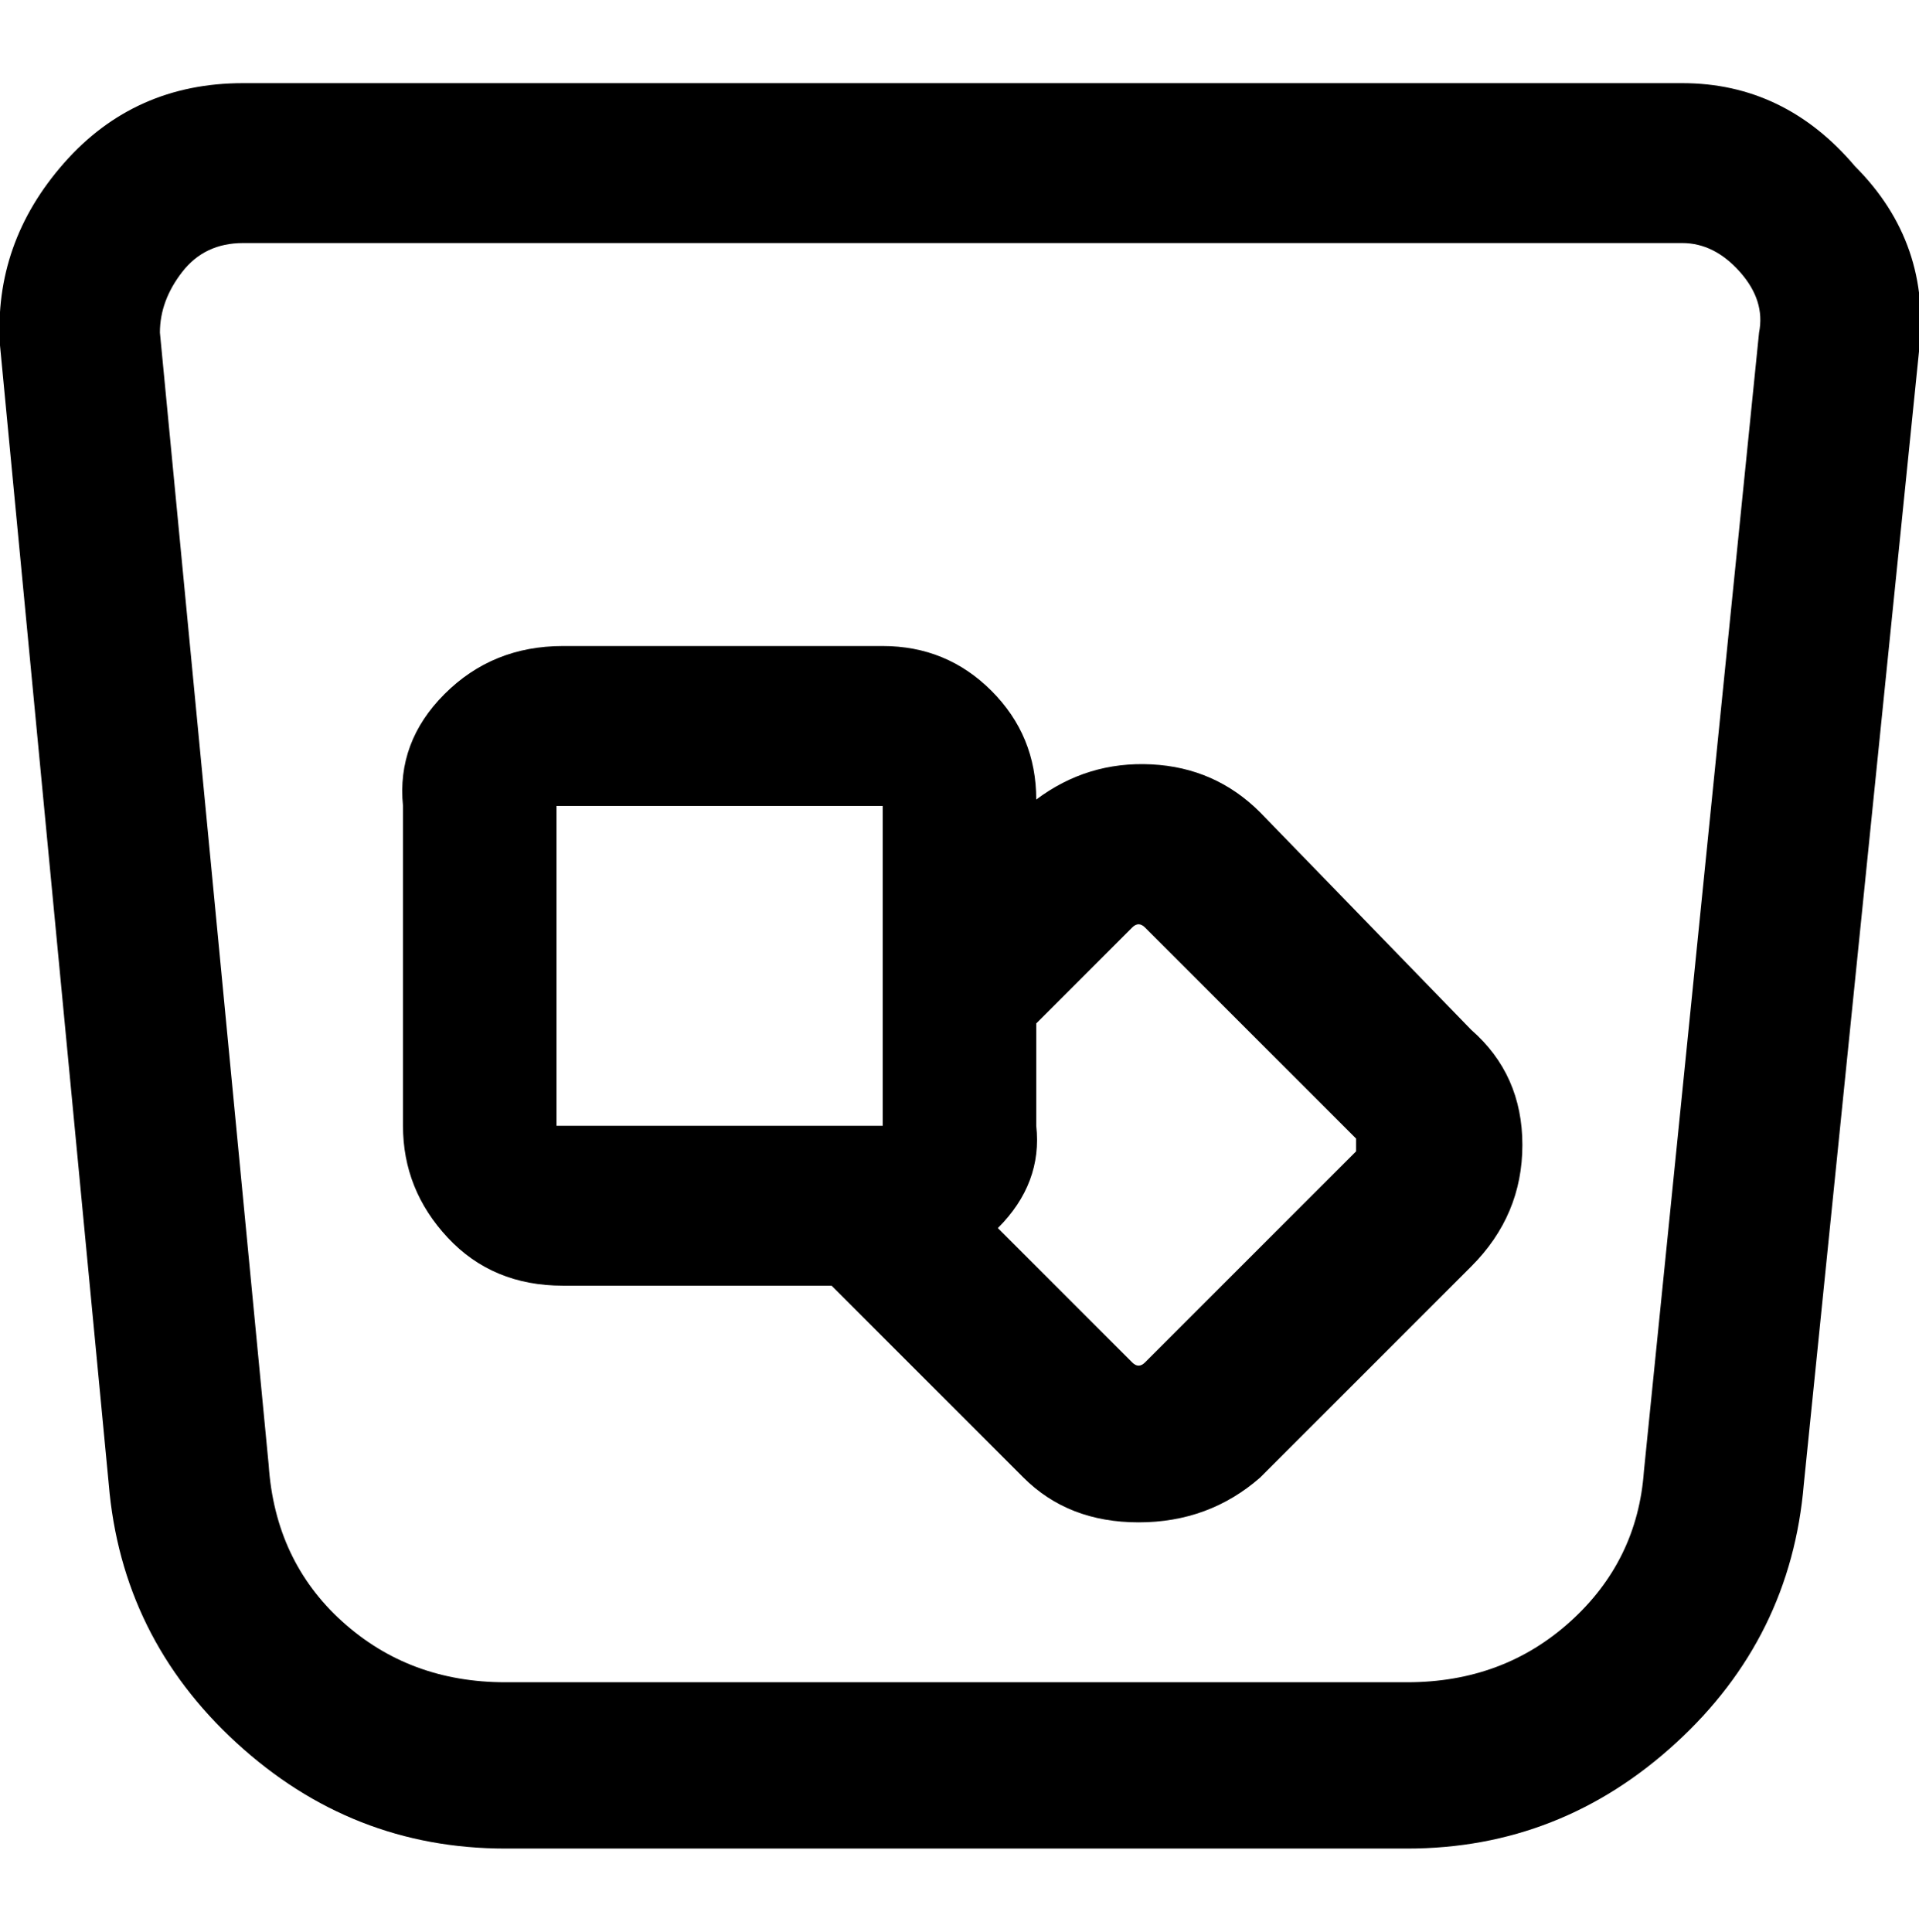<svg viewBox="0 0 300.005 302.001" xmlns="http://www.w3.org/2000/svg"><path d="M197 127q-7-7-17-7.5t-18 5.5q0-10-7-17t-17-7H88q-11 0-18.5 7.5T63 126v50q0 10 7 17.5t18 7.5h42l30 30q7 7 18 7t19-7l33-33q8-8 8-19t-8-18l-33-34zm-109-1h50v50H87v-50h1zm124 54l-33 33q-1 1-2 0l-21-21q7-7 6-16v-16l15-15q1-1 2 0l33 33v2zm78-154q-11-13-27-13H38q-17 0-28 12.5T0 54l17 178q2 24 20 40.5T79 289h141q24 0 42-16.5t20-40.5l18-177q2-17-10-29zm-15 26l-18 178q-1 14-11.5 23.5T220 263H79q-15 0-25.5-9.5T42 229L25 52q0-5 3.5-9.5T38 38h225q5 0 9 4.5t3 9.5z"/></svg>